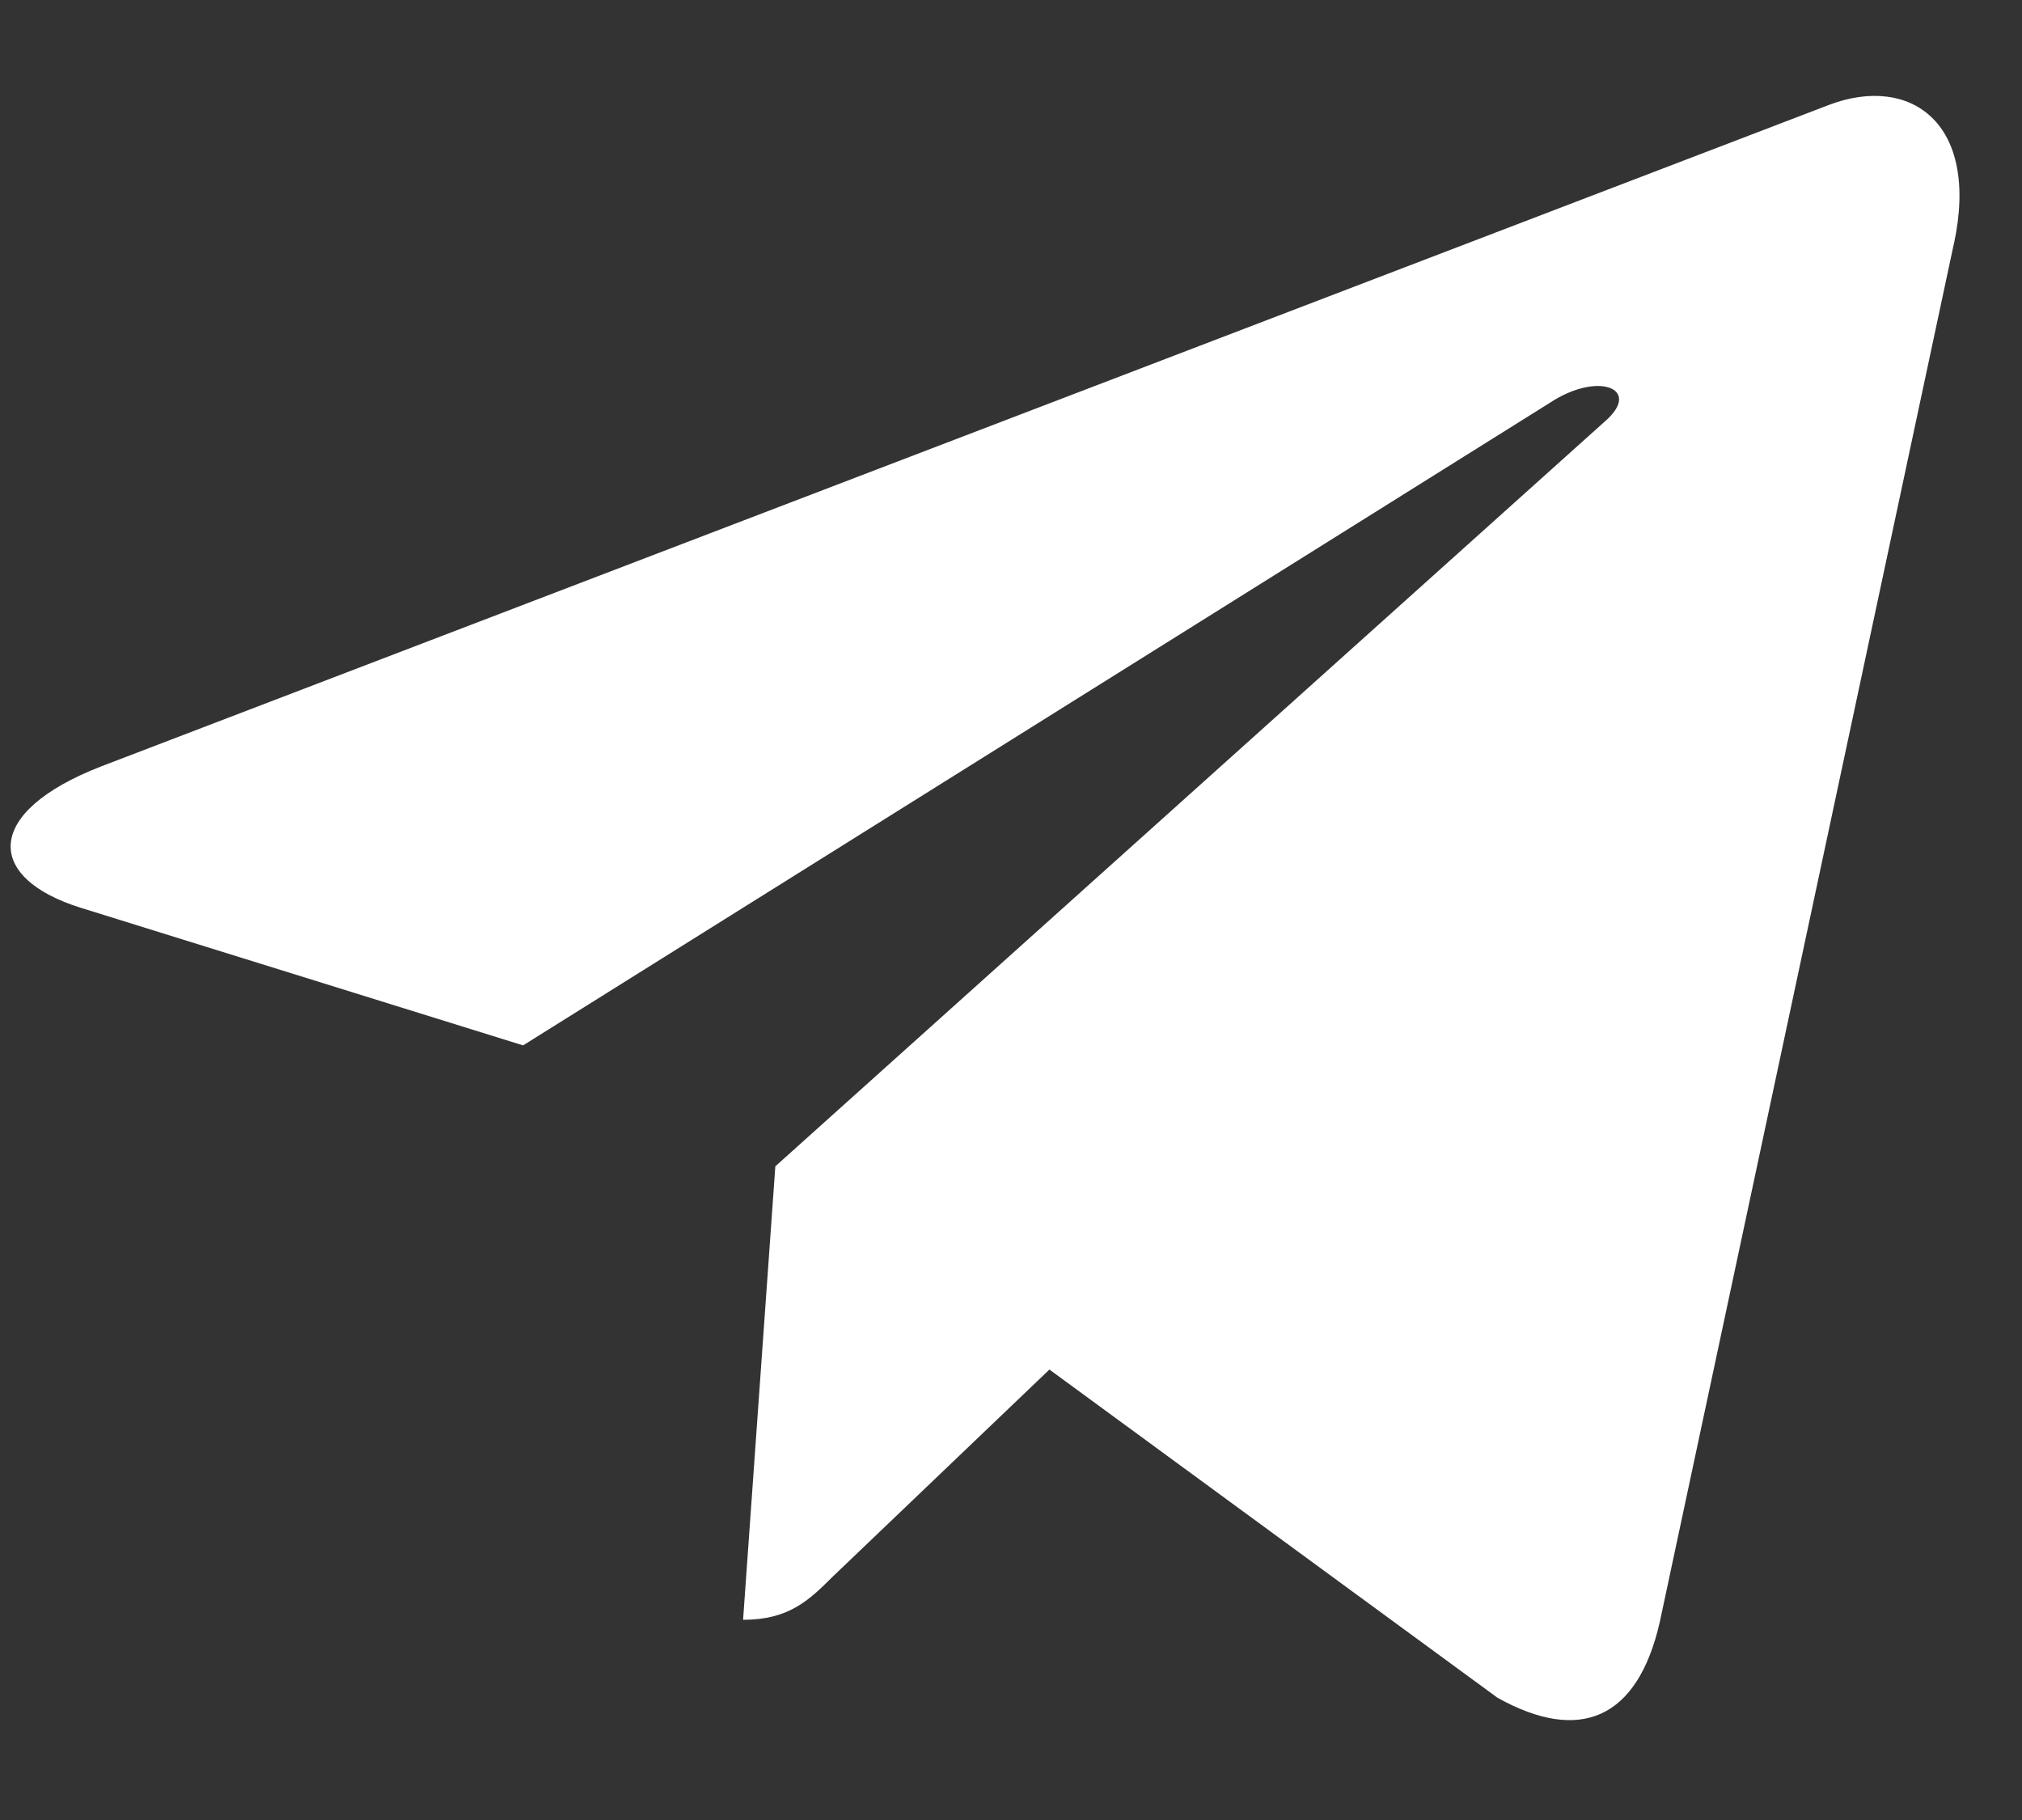 <svg width="20" height="18" viewBox="0 0 20 18" fill="none" xmlns="http://www.w3.org/2000/svg">
<rect x="0" y="0" width="20" height="18" fill="#333333" stroke="none"/>
<path d="M7.669 11.535L7.35 16.02C7.807 16.02 8.004 15.824 8.241 15.589L10.38 13.545L14.812 16.791C15.625 17.244 16.197 17.005 16.417 16.043L19.326 2.411L19.327 2.41C19.584 1.209 18.892 0.739 18.1 1.034L1 7.58C-0.167 8.033 -0.149 8.684 0.802 8.979L5.174 10.339L15.328 3.985C15.806 3.668 16.241 3.843 15.883 4.16L7.669 11.535Z" fill="white"/>
</svg>
